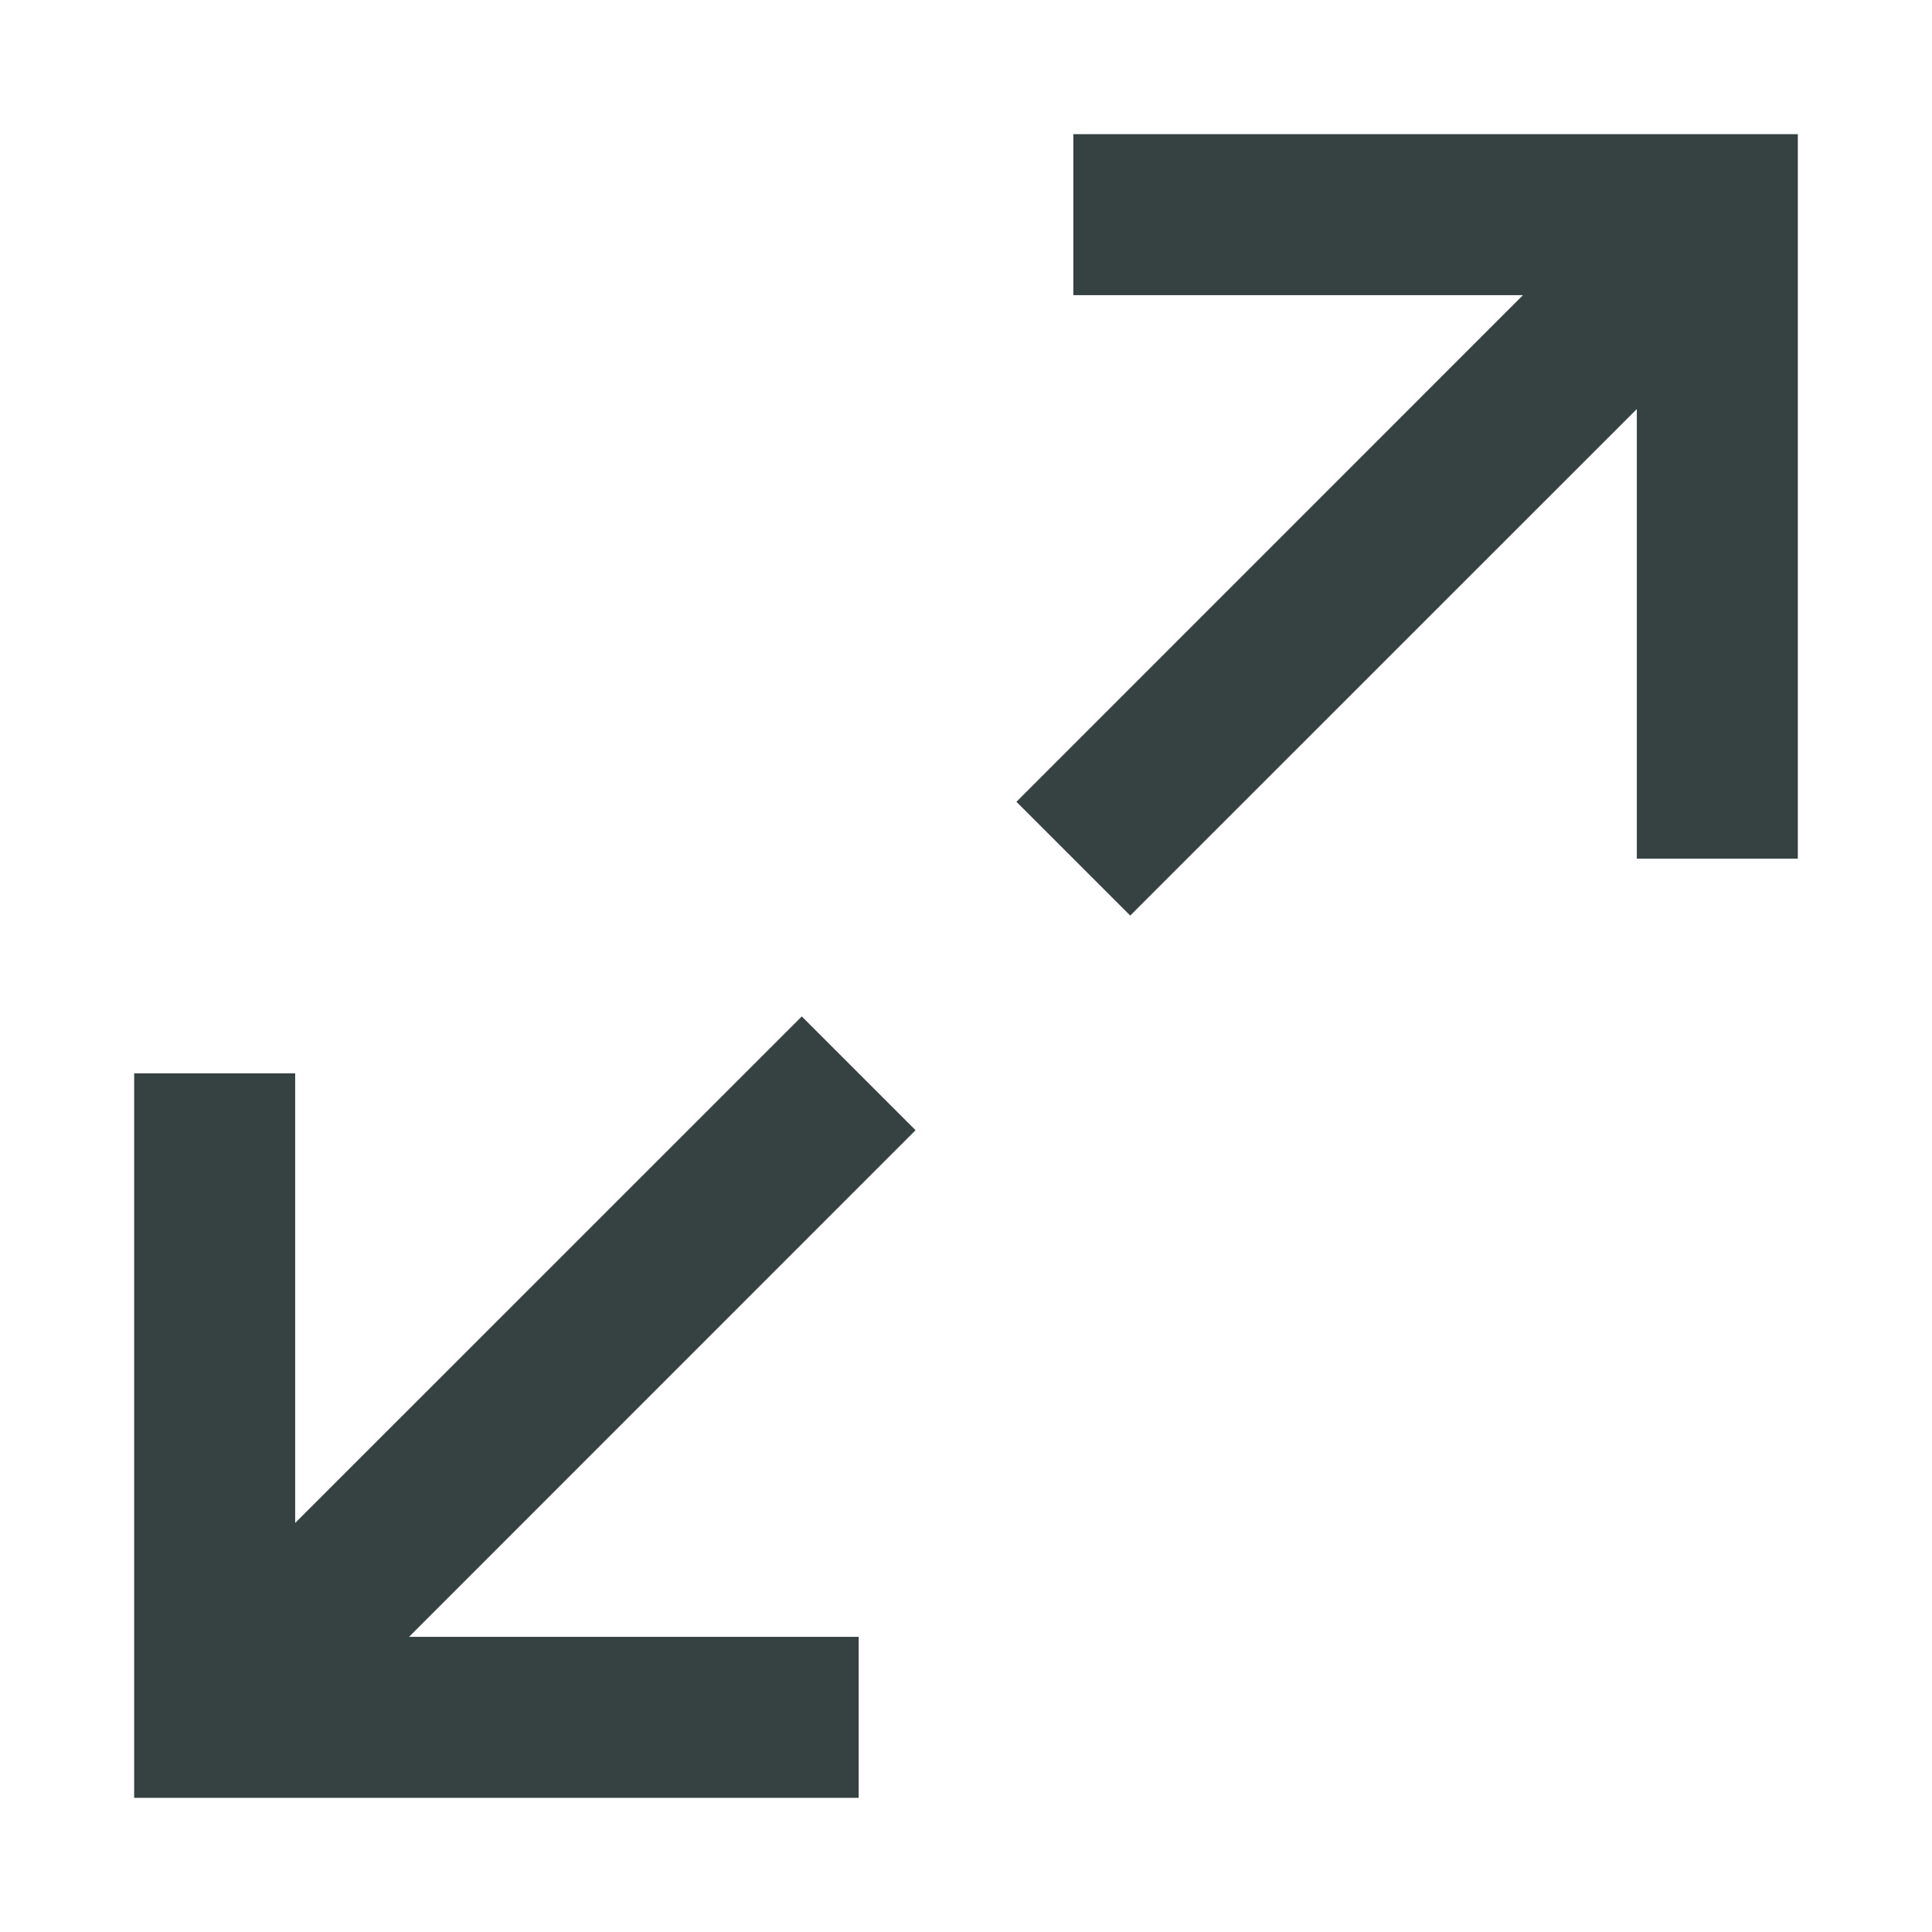 <svg width="18" height="18" viewBox="0 0 18 18" fill="none" xmlns="http://www.w3.org/2000/svg">
<path d="M9.47 7.47L14.189 2.75L10 2.75V1.25H16.75L16.75 8L15.25 8L15.25 3.811L10.53 8.53L9.47 7.47Z" fill="#364141"/>
<path d="M8.53 10.53L3.811 15.25L8 15.25V16.75L1.25 16.75V10L2.75 10L2.75 14.189L7.47 9.47L8.53 10.53Z" fill="#364141"/>
</svg>
